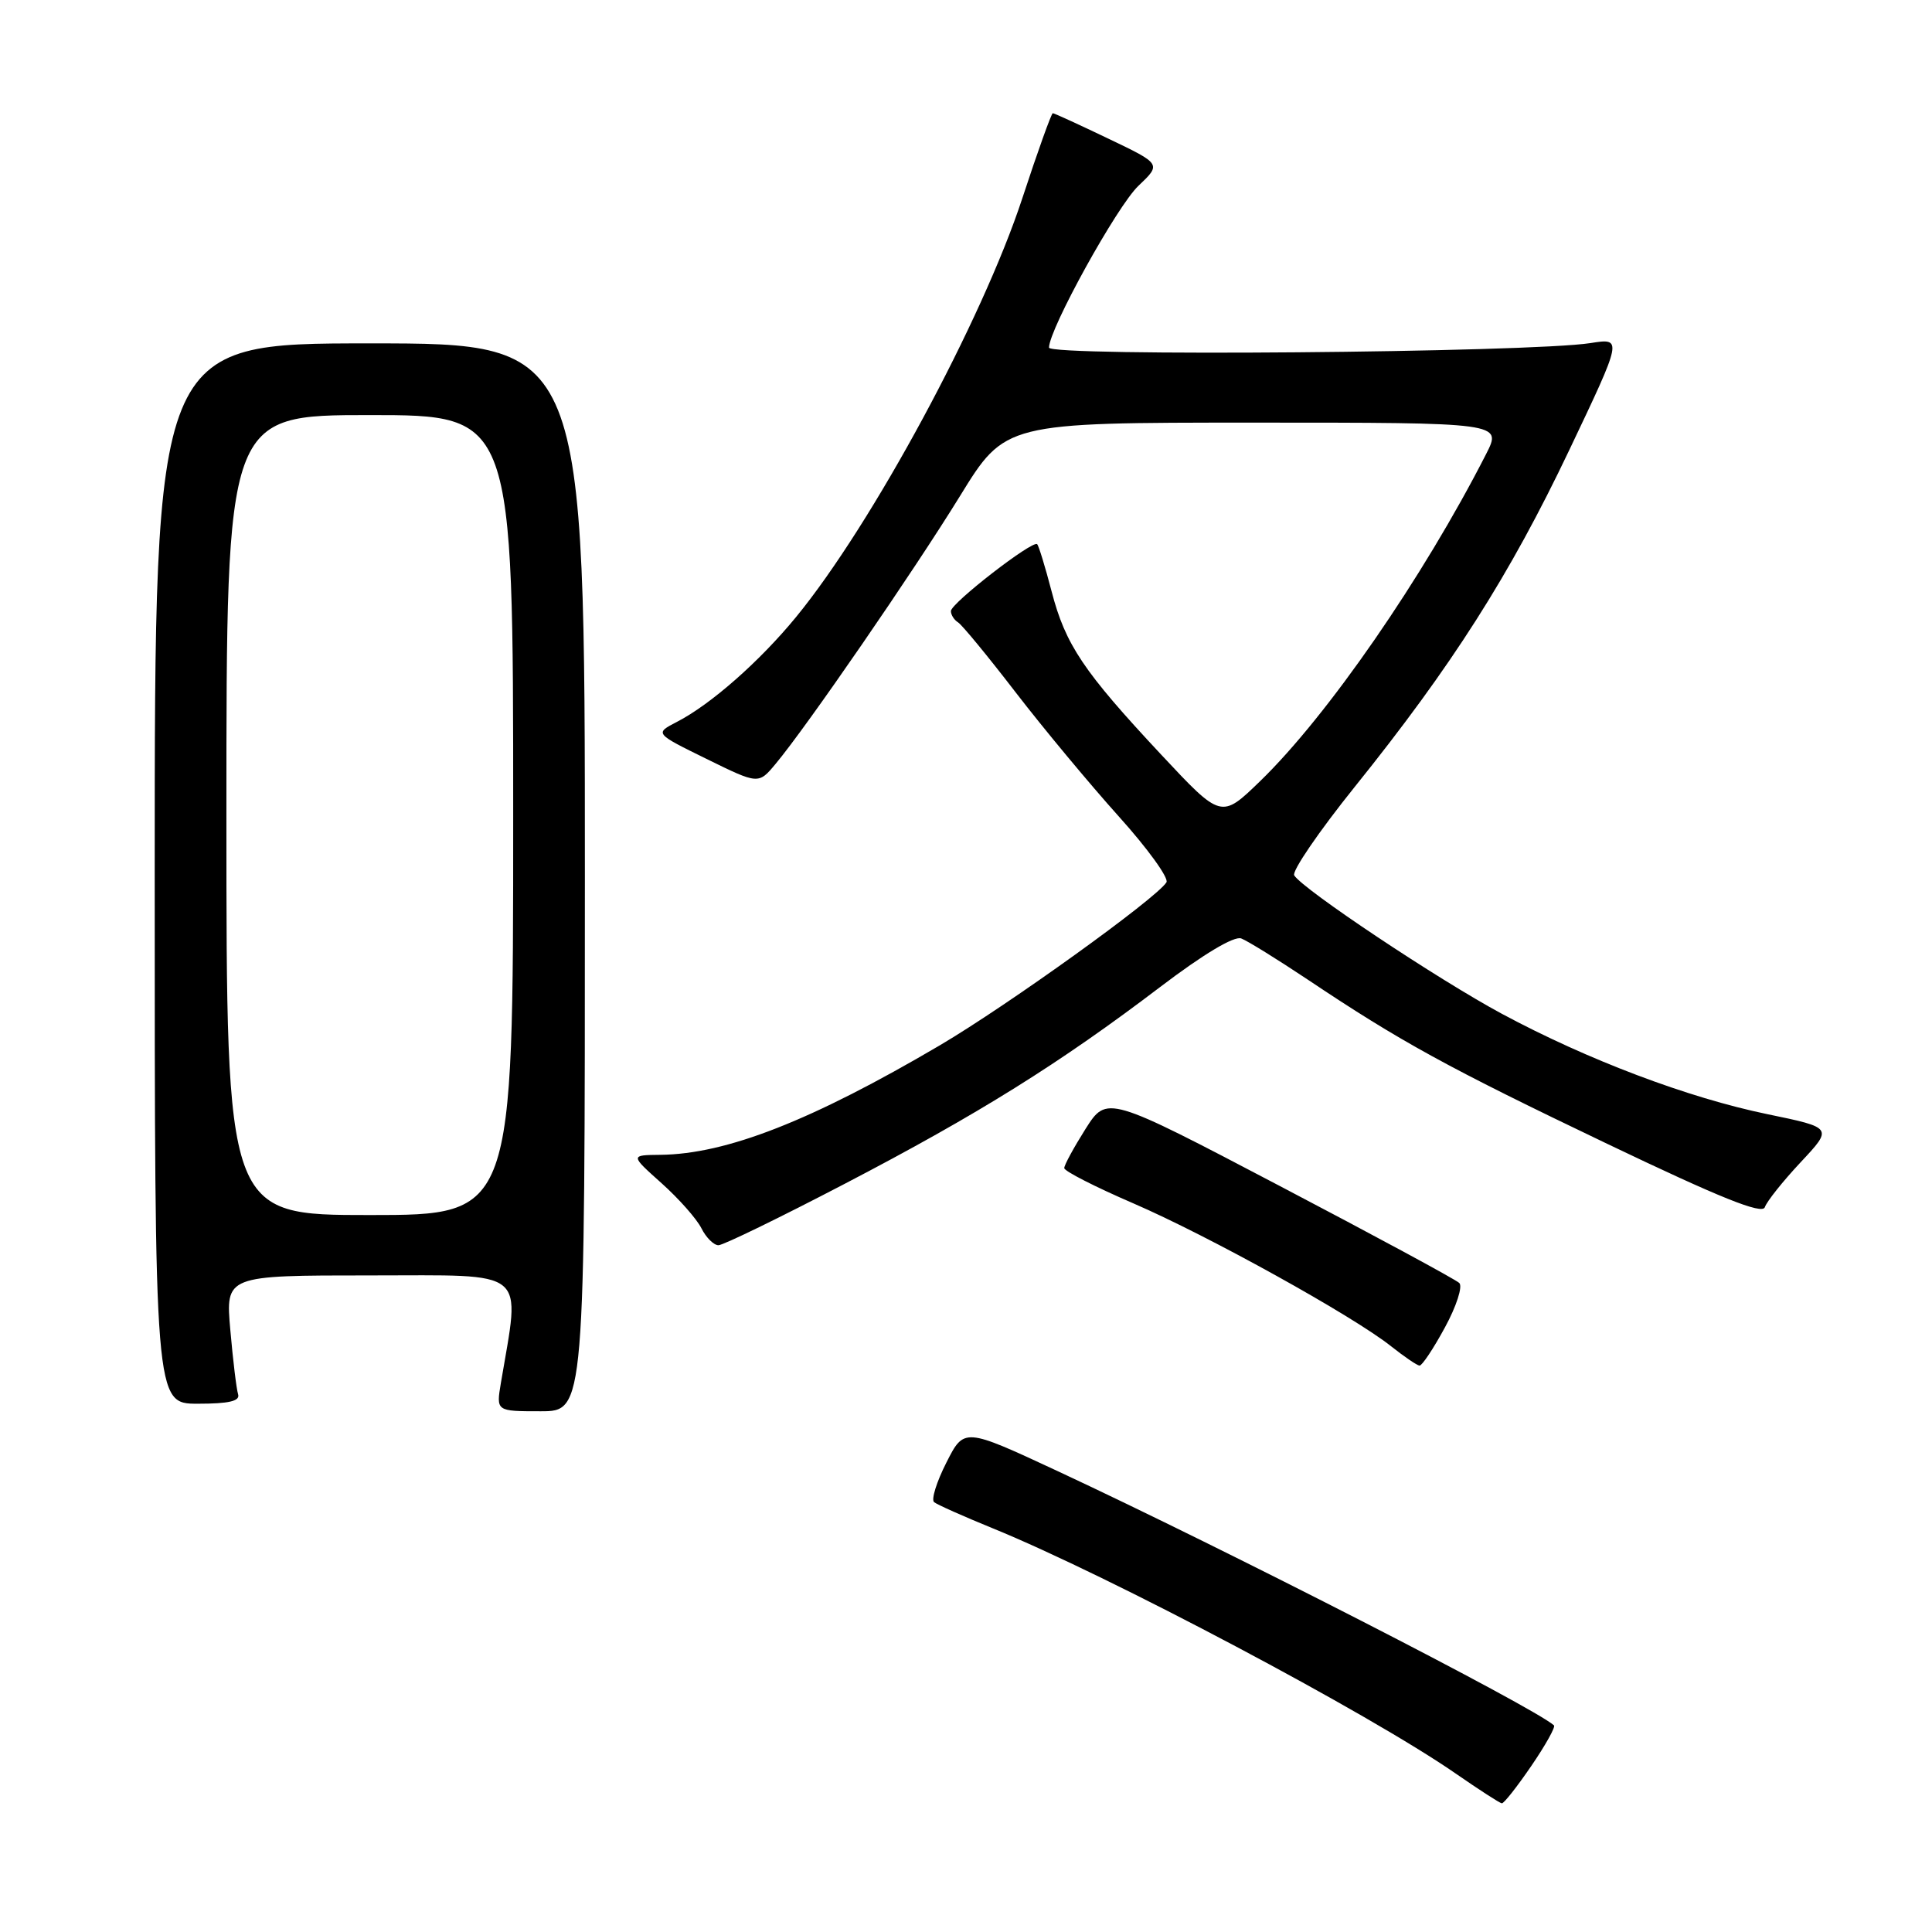 <?xml version="1.0" encoding="UTF-8" standalone="no"?>
<!DOCTYPE svg PUBLIC "-//W3C//DTD SVG 1.1//EN" "http://www.w3.org/Graphics/SVG/1.1/DTD/svg11.dtd" >
<svg xmlns="http://www.w3.org/2000/svg" xmlns:xlink="http://www.w3.org/1999/xlink" version="1.1" viewBox="0 0 256 256">
 <g >
 <path fill="currentColor"
d=" M 202.91 233.99 C 204.79 231.24 206.14 228.82 205.91 228.62 C 203.13 226.16 162.60 205.40 140.12 194.92 C 127.75 189.16 127.75 189.16 125.40 193.80 C 124.10 196.36 123.37 198.71 123.77 199.04 C 124.17 199.37 127.65 200.92 131.50 202.49 C 146.92 208.77 181.43 227.05 192.91 235.02 C 195.99 237.15 198.72 238.92 199.00 238.95 C 199.28 238.97 201.03 236.74 202.91 233.99 Z  M 77.50 116.25 C 77.50 45.50 77.50 45.50 49.00 45.50 C 20.50 45.50 20.50 45.50 20.50 115.75 C 20.50 186.00 20.50 186.00 26.22 186.00 C 30.34 186.00 31.83 185.65 31.55 184.75 C 31.33 184.06 30.87 180.24 30.52 176.25 C 29.88 169.00 29.88 169.00 49.08 169.00 C 70.28 169.00 68.95 167.90 66.37 183.25 C 65.74 187.00 65.74 187.00 71.62 187.00 C 77.50 187.00 77.50 187.00 77.50 116.25 Z  M 191.45 175.91 C 192.98 173.11 193.84 170.45 193.36 170.00 C 192.89 169.54 182.19 163.76 169.58 157.15 C 146.67 145.13 146.67 145.13 143.83 149.60 C 142.28 152.06 141.01 154.39 141.02 154.78 C 141.02 155.18 145.14 157.28 150.17 159.45 C 160.12 163.75 179.28 174.37 184.33 178.39 C 186.07 179.77 187.77 180.93 188.09 180.95 C 188.42 180.98 189.93 178.71 191.45 175.91 Z  M 111.91 156.87 C 129.61 147.65 140.42 140.90 153.73 130.78 C 159.44 126.44 163.53 123.99 164.47 124.35 C 165.31 124.67 169.26 127.12 173.25 129.78 C 185.53 138.00 191.76 141.42 212.94 151.55 C 227.94 158.73 233.51 160.97 233.85 159.96 C 234.10 159.21 236.23 156.53 238.59 154.01 C 242.88 149.43 242.88 149.43 234.22 147.64 C 223.69 145.47 210.37 140.44 199.00 134.33 C 190.51 129.76 172.64 117.85 171.49 115.99 C 171.16 115.44 174.77 110.16 179.52 104.25 C 192.37 88.27 200.06 76.20 207.93 59.65 C 215.00 44.79 215.00 44.79 210.75 45.46 C 202.72 46.72 139.00 47.26 139.00 46.06 C 139.00 43.62 148.01 27.31 150.85 24.62 C 153.89 21.73 153.89 21.73 146.86 18.37 C 143.00 16.52 139.69 15.00 139.50 15.00 C 139.32 15.00 137.50 20.06 135.47 26.25 C 130.15 42.46 115.57 69.46 105.49 81.75 C 100.69 87.61 94.19 93.34 89.70 95.65 C 86.74 97.18 86.74 97.18 93.62 100.56 C 100.50 103.94 100.50 103.94 102.77 101.22 C 106.88 96.31 121.06 75.70 127.19 65.75 C 133.19 56.00 133.19 56.00 166.12 56.00 C 199.04 56.00 199.04 56.00 196.92 60.16 C 188.58 76.51 175.89 94.87 166.98 103.50 C 161.82 108.50 161.82 108.50 153.87 100.00 C 143.55 88.96 141.18 85.43 139.34 78.35 C 138.50 75.13 137.64 72.32 137.43 72.11 C 136.86 71.52 126.00 79.93 126.00 80.97 C 126.00 81.47 126.43 82.15 126.95 82.47 C 127.47 82.79 130.92 86.98 134.61 91.78 C 138.30 96.57 144.45 103.96 148.26 108.20 C 152.07 112.43 154.90 116.35 154.56 116.91 C 153.24 119.04 133.59 133.17 124.55 138.50 C 107.55 148.50 96.26 152.93 87.50 153.02 C 83.50 153.06 83.50 153.06 87.66 156.78 C 89.95 158.83 92.32 161.51 92.94 162.75 C 93.56 163.99 94.58 165.00 95.20 165.00 C 95.82 165.00 103.34 161.34 111.91 156.87 Z  M 30.00 108.00 C 30.00 55.00 30.00 55.00 49.00 55.00 C 68.00 55.00 68.00 55.00 68.00 108.00 C 68.00 161.00 68.00 161.00 49.00 161.00 C 30.00 161.00 30.00 161.00 30.00 108.00 Z "/>
</g>
</svg>